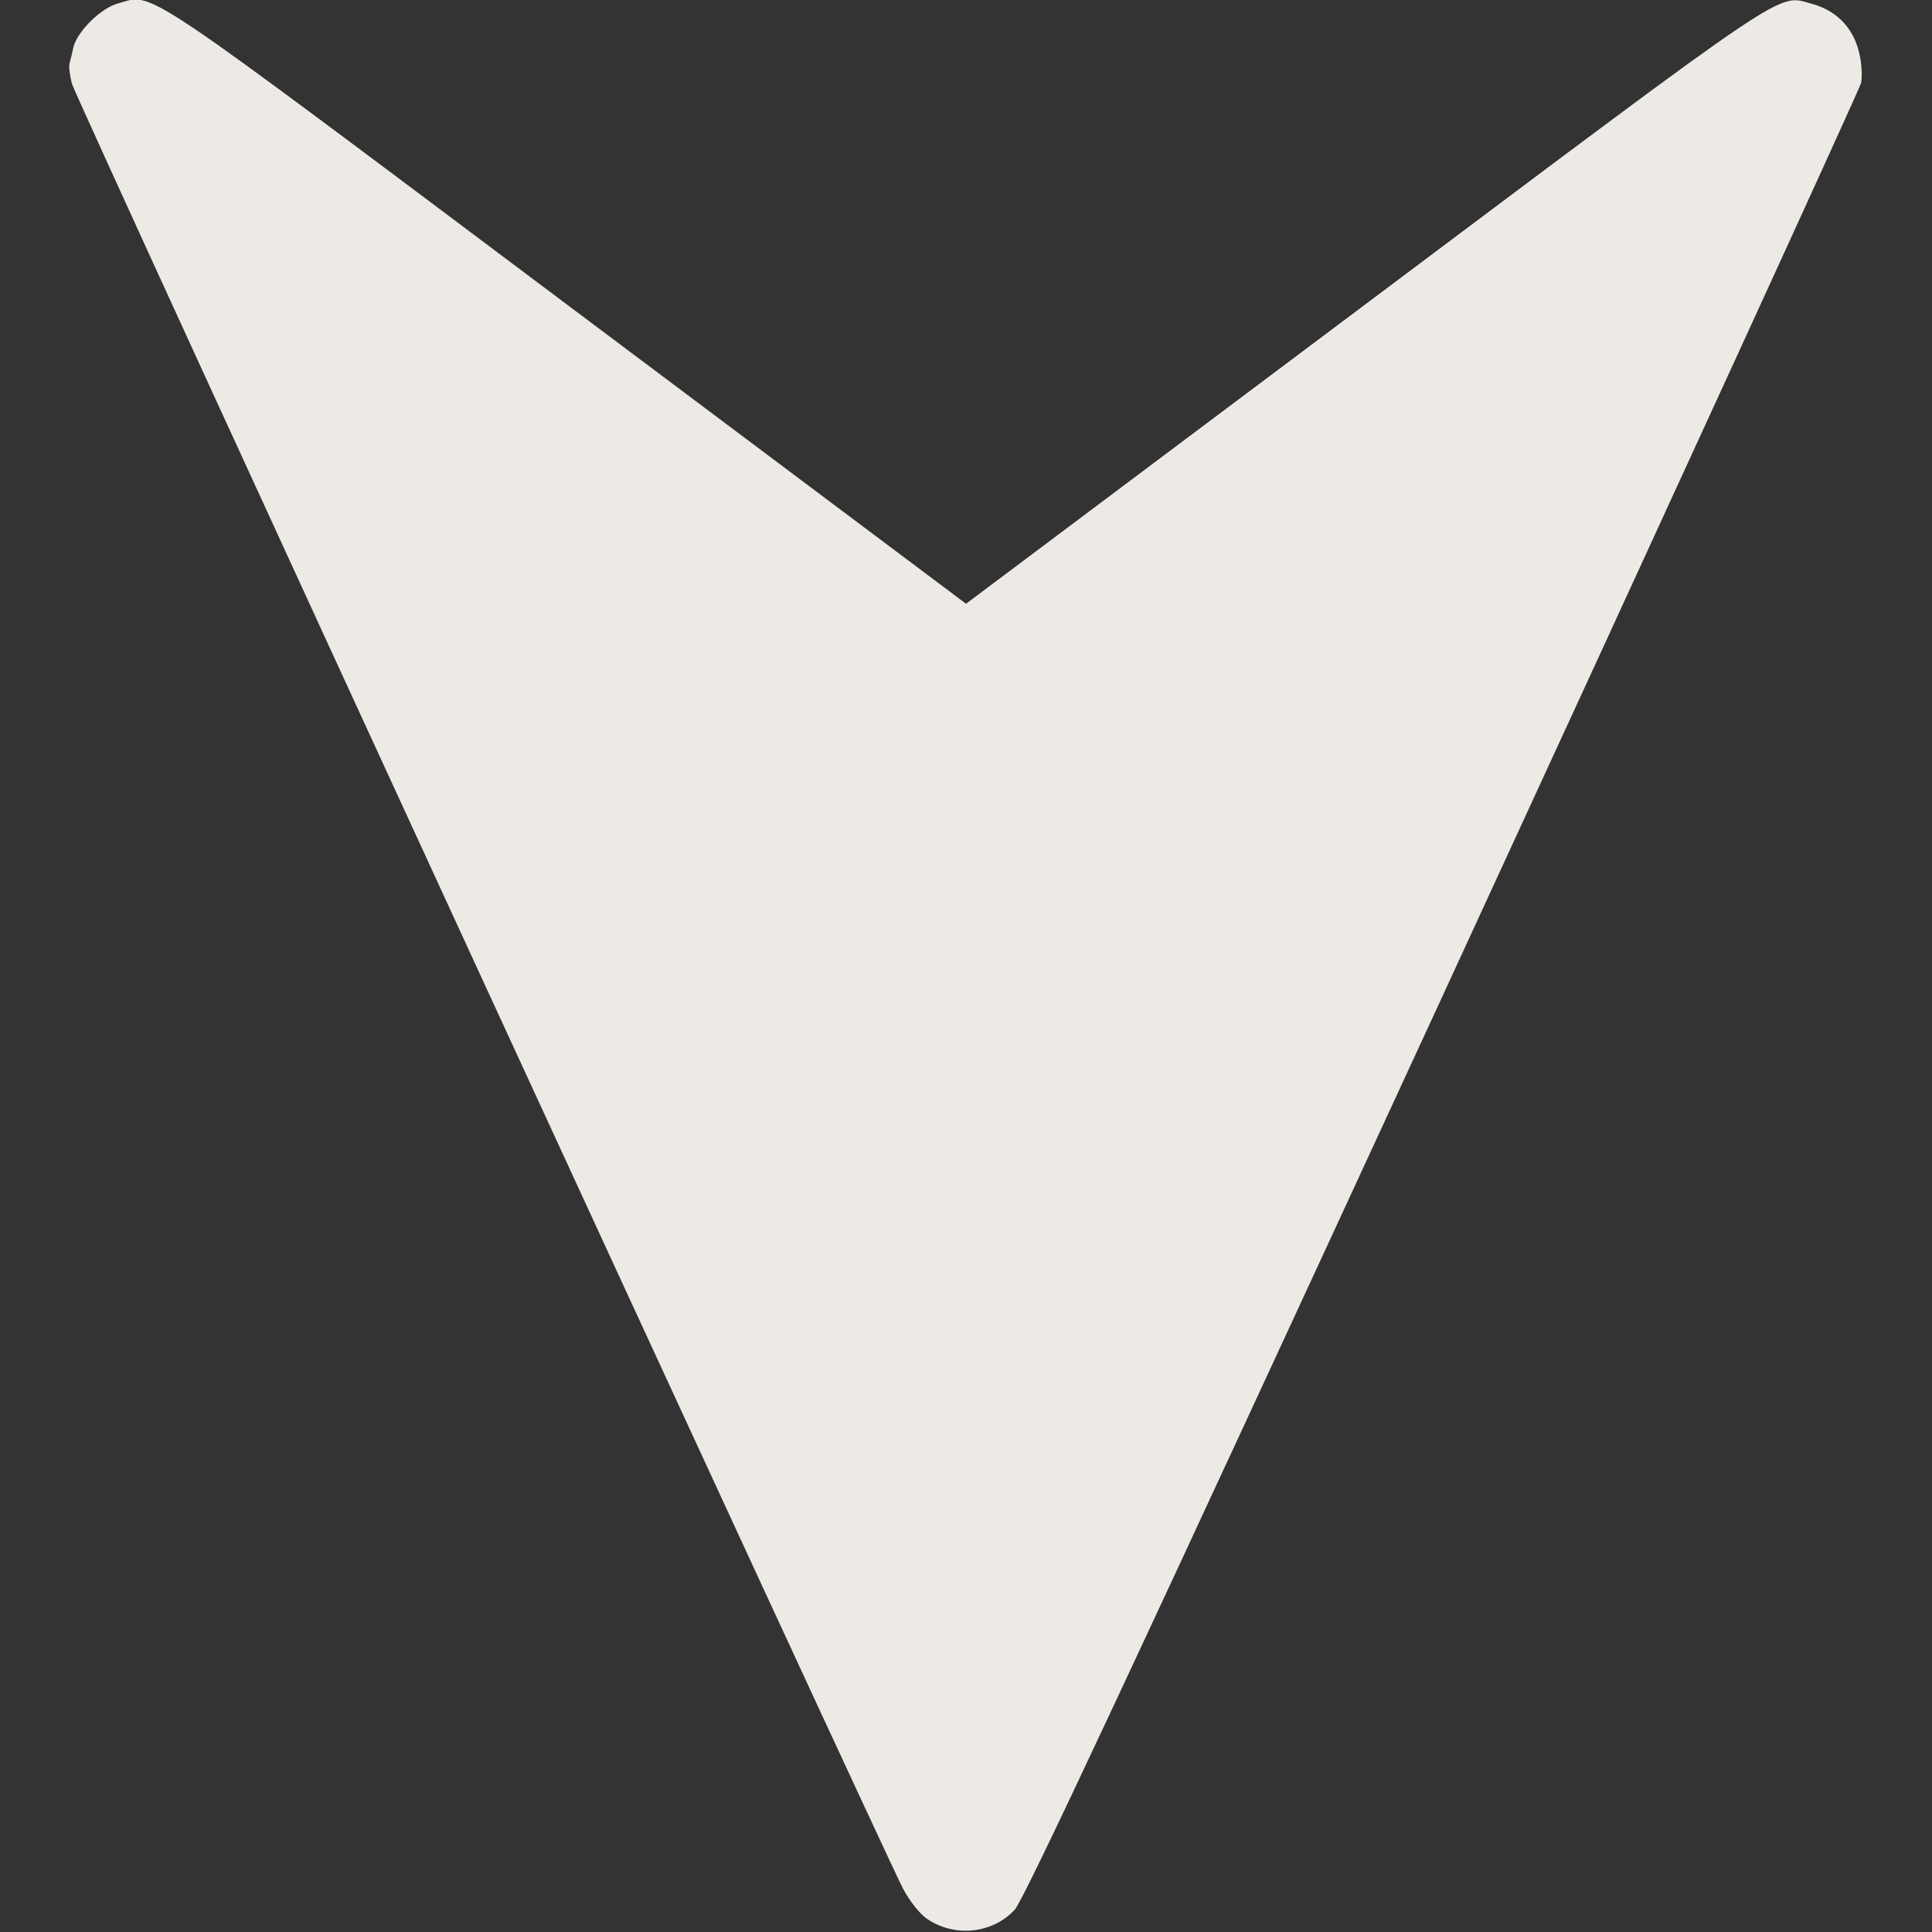 <svg width="76" height="76" viewBox="0 0 76 76" fill="none" xmlns="http://www.w3.org/2000/svg">
<rect x="0" y="0" width="76" height="76" fill="#333333" stroke="none"/>
<g clip-path="url(#clip0_1437_1860)">
<path d="M73.18 2.3C73.002 1.202 72.319 0.43 71.265 0.148C69.885 -0.223 70.686 -0.757 53.72 11.964L38.001 23.75L22.281 11.964C5.166 -0.876 6.087 -0.253 4.647 0.133C3.949 0.326 3.029 1.247 2.88 1.885C2.836 2.122 2.761 2.39 2.732 2.508C2.702 2.612 2.747 2.983 2.836 3.31C2.999 3.904 34.631 72.571 35.522 74.293C35.789 74.797 36.205 75.317 36.486 75.495C37.57 76.222 39.054 76.059 39.915 75.124C40.286 74.723 44.576 65.55 56.778 39.113C65.773 19.608 73.165 3.473 73.21 3.265C73.254 3.058 73.24 2.627 73.18 2.3Z" fill="#EDEAE5"/>
</g>
<defs>
<clipPath id="clip0_1437_1860">
<rect width="76" height="76" fill="white" transform="matrix(0 1 -1 0 76 0)"/>
</clipPath>
</defs>
</svg>
